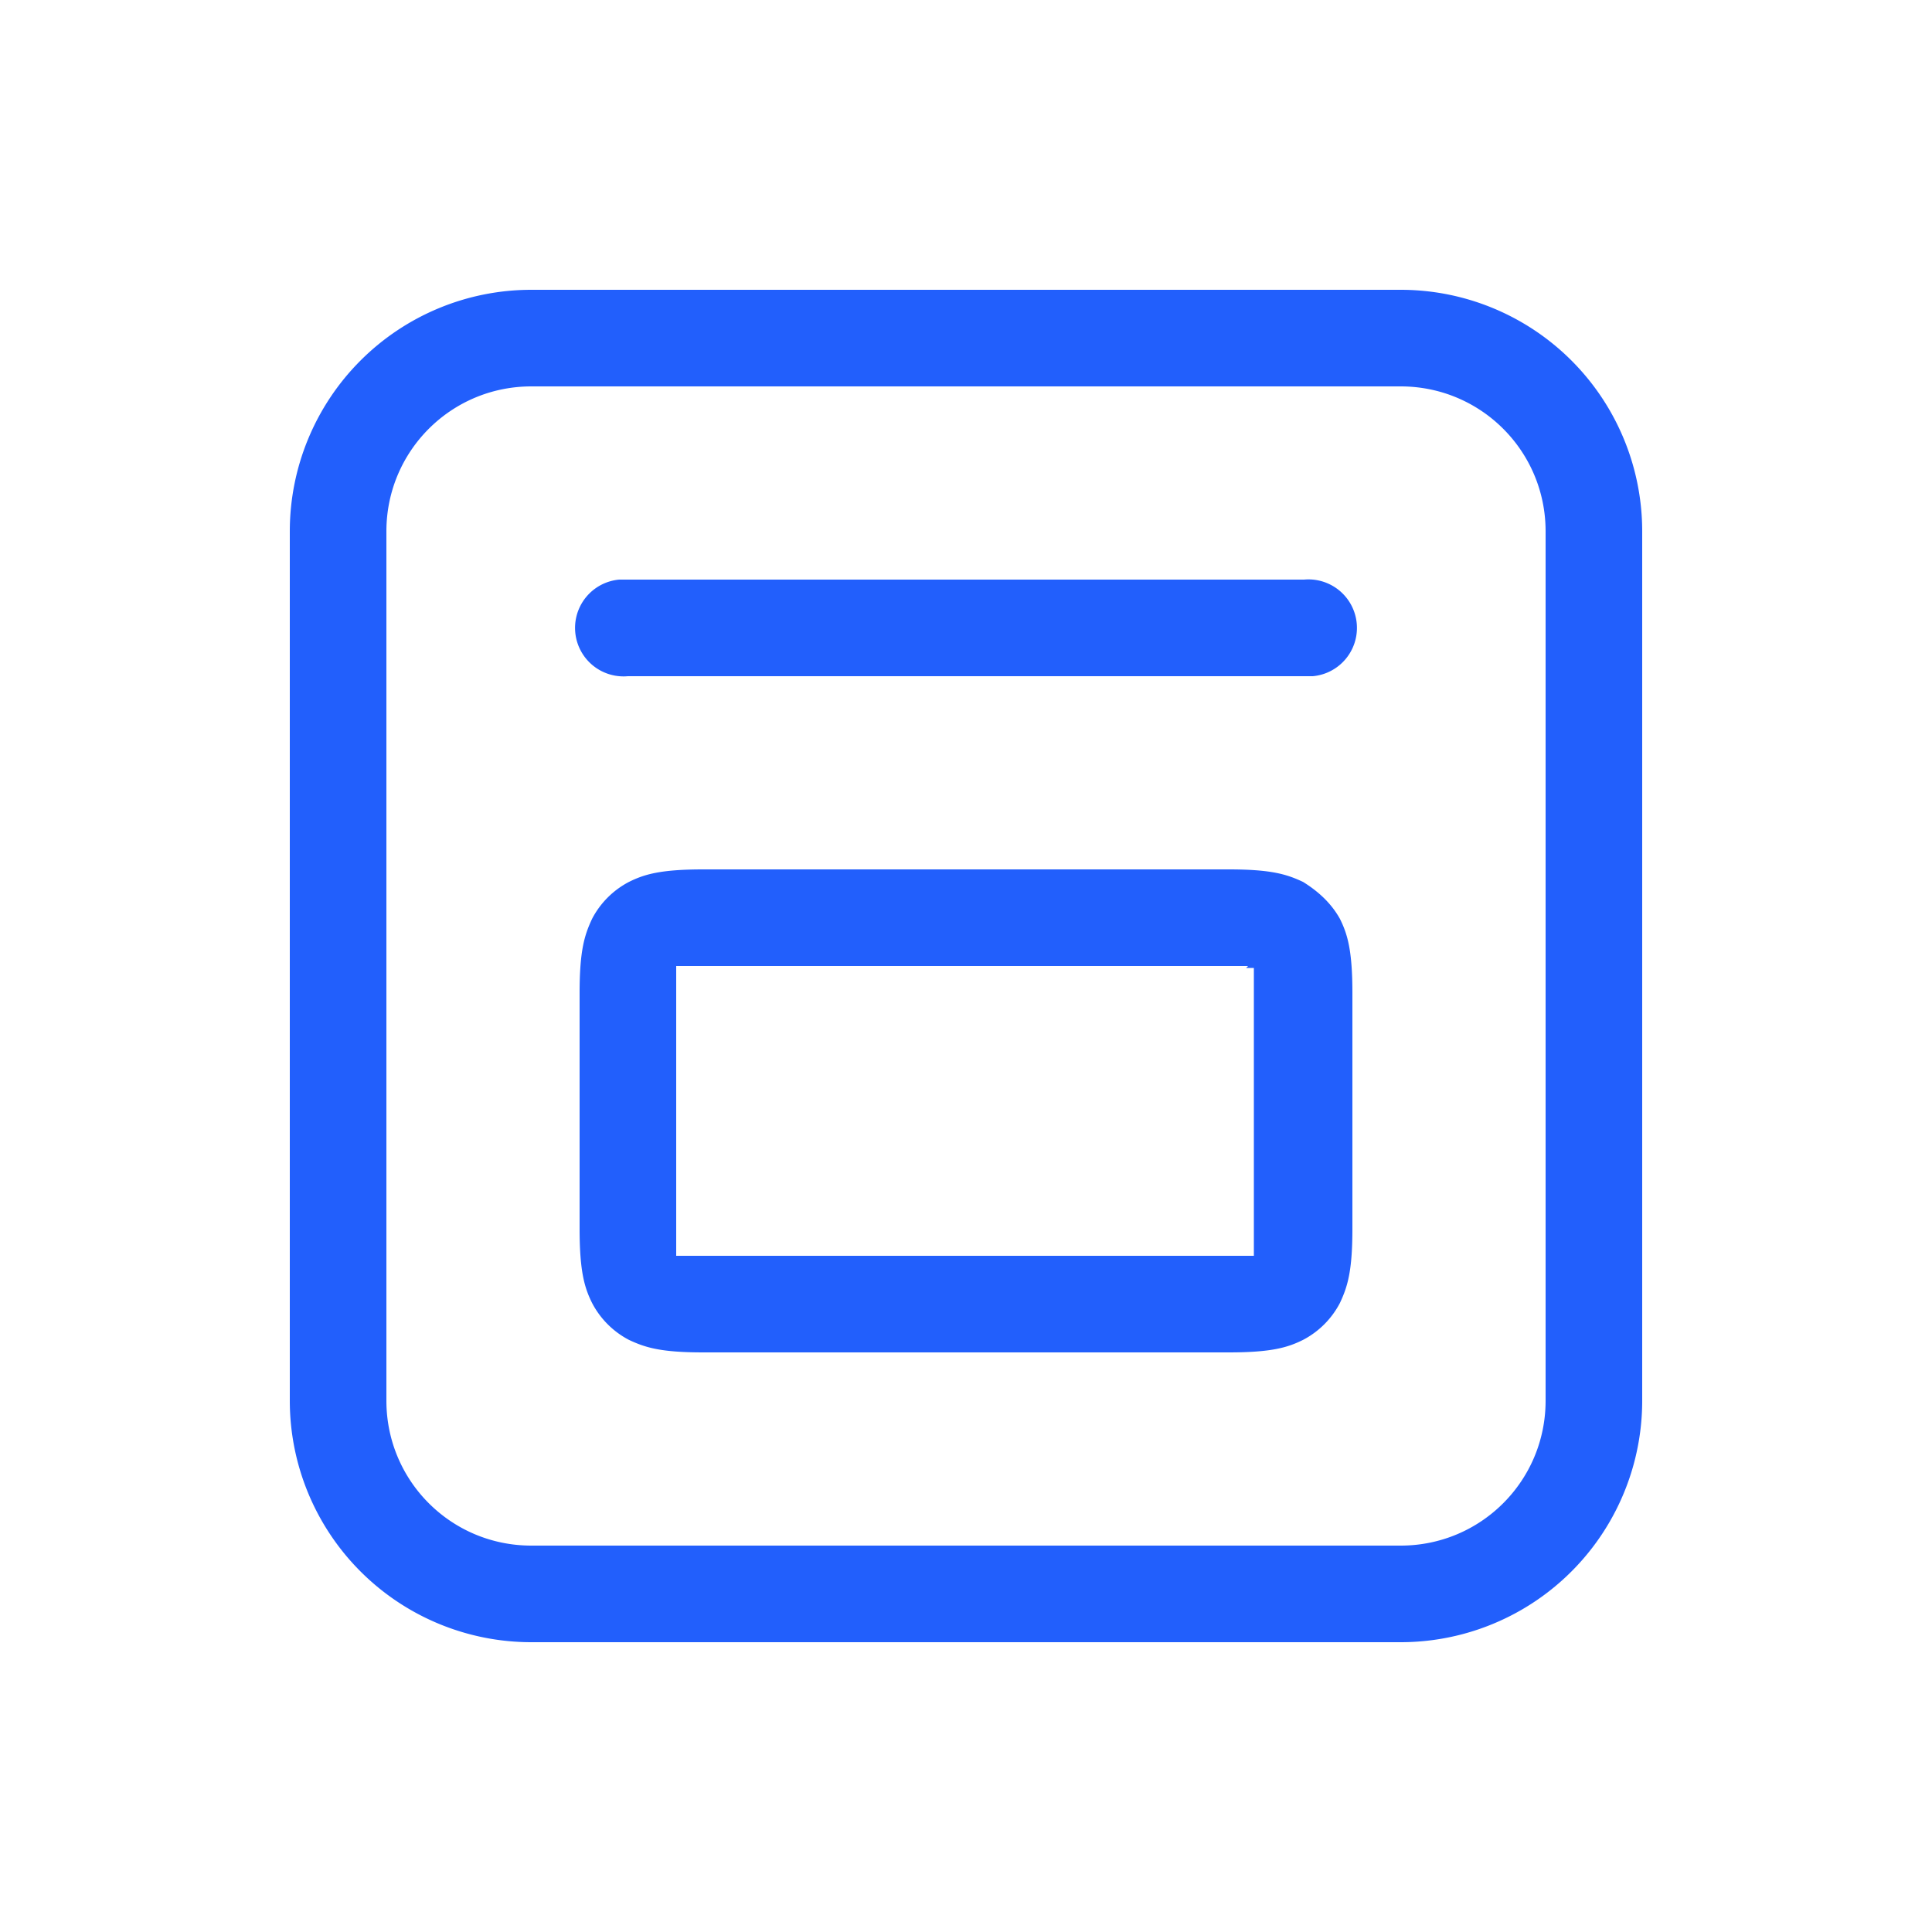 <svg class="fluentIcon ___12fm75w f1w7gpdv fez10in fg4l7m0" fill="#225FFC" aria-hidden="true" width="23" height="23" viewBox="0 0 20 20" xmlns="http://www.w3.org/2000/svg" focusable="false"><path d="M14.5 3A2.5 2.5 0 0117 5.5v9a2.5 2.5 0 01-2.5 2.5h-9A2.5 2.5 0 013 14.5v-9A2.5 2.5 0 015.5 3h9zm0 1h-9C4.67 4 4 4.67 4 5.5v9c0 .83.67 1.5 1.5 1.5h9c.83 0 1.5-.67 1.5-1.5v-9c0-.83-.67-1.5-1.5-1.5zm-1.78 5c.44 0 .6.05.77.13.16.1.29.22.38.38.08.16.13.33.13.77v2.44c0 .44-.05.6-.13.77a.9.9 0 01-.38.38c-.16.08-.33.13-.77.13H7.28c-.44 0-.6-.05-.77-.13a.9.9 0 01-.38-.38c-.08-.16-.13-.33-.13-.77v-2.44c0-.44.05-.6.13-.77a.9.9 0 01.38-.38c.16-.08.33-.13.77-.13h5.44zm.2 1H7V13h5.98v-2.98h-.08zm.58-4a.5.5 0 01.09 1H6.5a.5.5 0 01-.09-1h7.09z" fill="#225FFC"/></svg>